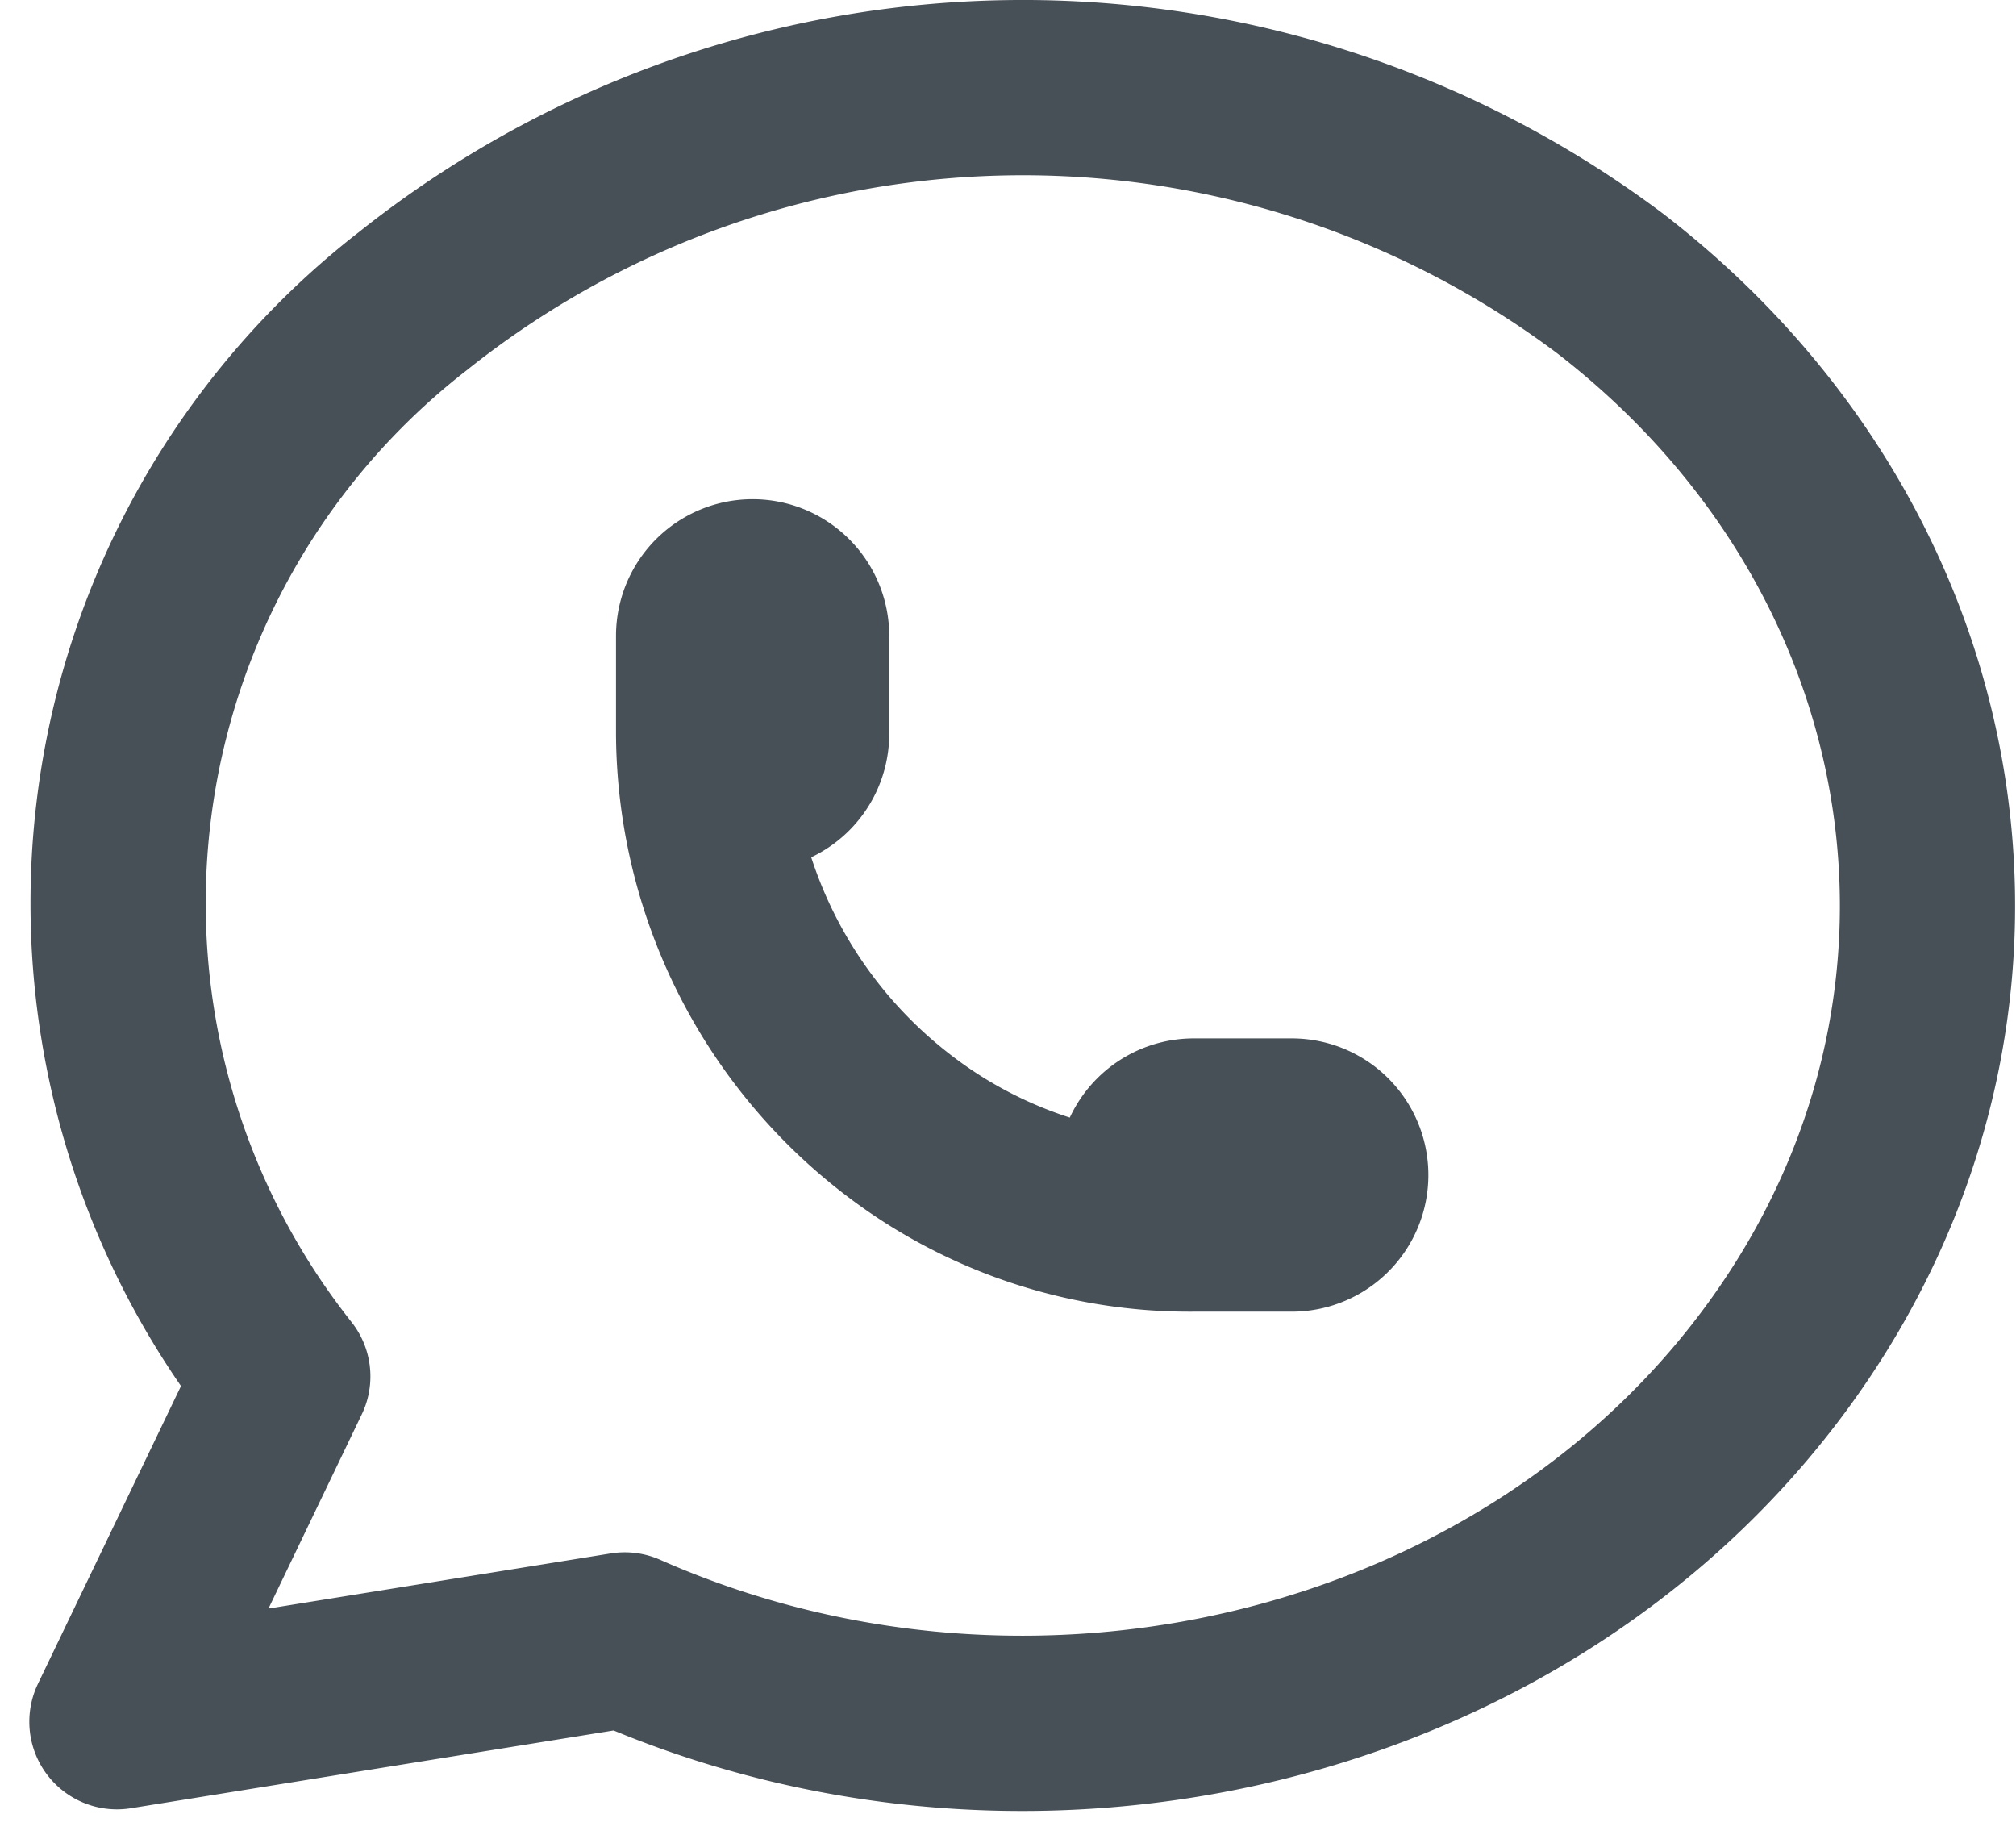 <svg xmlns="http://www.w3.org/2000/svg" width="34.517" height="31.474" viewBox="0 0 34.517 31.474">
  <g id="whatsapp" transform="translate(-4.456 -13.994)" opacity="0.75">
    <path id="Контур_4914" data-name="Контур 4914" d="M3,30.989l2.84-5.911A13.046,13.046,0,0,1,8.069,6.67,16.752,16.752,0,0,1,28.56,6.365c5.94,4.578,7.182,12.434,2.9,18.332s-12.754,7.994-19.766,4.892L3,30.989" transform="translate(3.458 12.477)" fill="none" stroke="#0a141f" stroke-linecap="round" stroke-linejoin="round" stroke-width="3"/>
    <path id="Контур_4915" data-name="Контур 4915" d="M9,11.017a.839.839,0,1,0,1.678,0V9.339A.839.839,0,1,0,9,9.339v1.678a8.49,8.49,0,0,0,3.243,6.627,8.194,8.194,0,0,0,5.148,1.764H19.07a.839.839,0,0,0,0-1.678H17.392a.839.839,0,0,0,0,1.678" transform="translate(7.503 15.539)" fill="none" stroke="#0a141f" stroke-linecap="round" stroke-linejoin="round" stroke-width="3"/>
  </g>
</svg>
